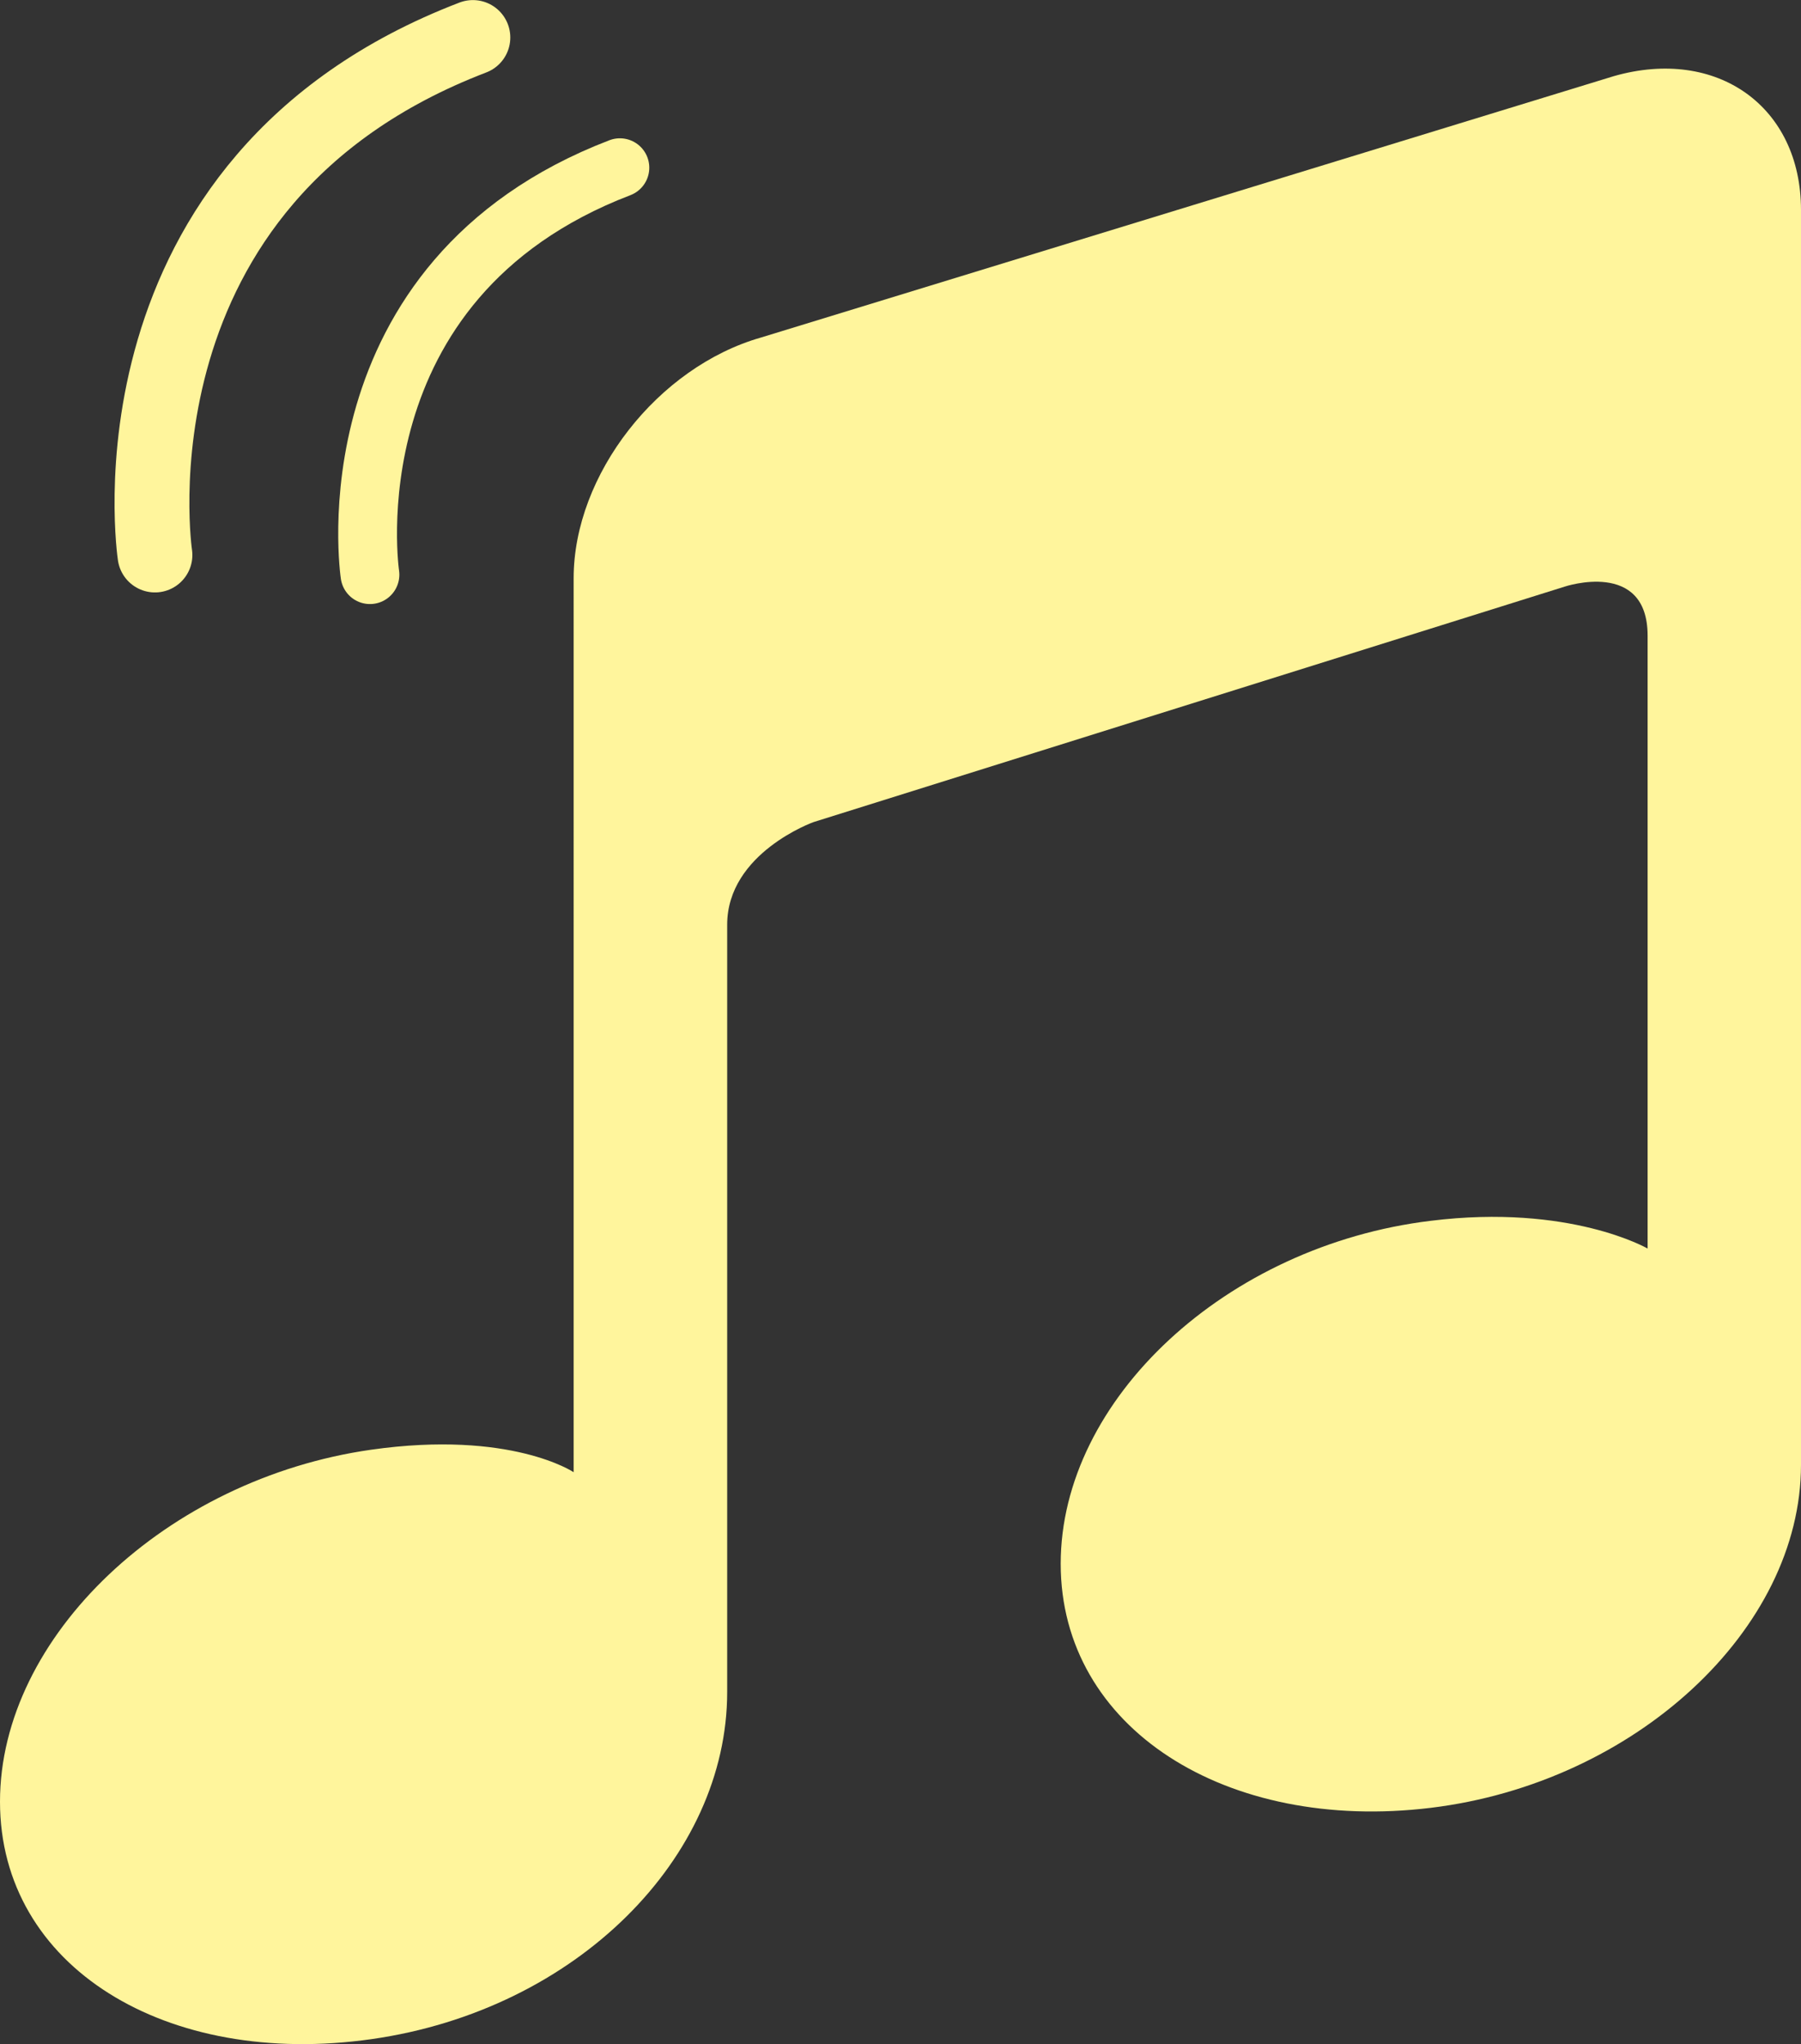 <svg xmlns="http://www.w3.org/2000/svg" viewBox="0 0 240.24 272.54"><rect x="0" y="0" width="240.24" height="272.54" fill="#333333" stroke="none"/><defs><style>.cls-1{fill:#fff59c;}.cls-2,.cls-3{fill:none;stroke:#fff59c;stroke-linecap:round;stroke-linejoin:round;}.cls-2{stroke-width:7.84px;}.cls-3{stroke-width:9.98px;}</style></defs><title>アセット 2</title><g id="レイヤー_2" data-name="レイヤー 2"><g id="レイヤー_1-2" data-name="レイヤー 1"><path class="cls-1" d="M215.28,10.15,101.52,45c-13.78,3.93-25,18.3-25,32.09V196.29s-8.37-5.64-27-3C22.19,197.18,0,218.19,0,240.22s22.19,35.55,49.56,31.66S97,247.65,97,225.6V123.3c0-9.58,11.52-13.69,11.52-13.69L208.7,78.22s11.08-3.72,11.08,6.54v81.71s-10.37-6-28.93-3.7c-27.26,3.3-49.36,23.79-49.36,45.73s22.1,35.85,49.36,32.54,49.39-23.79,49.39-45.74V28C240.24,14.21,229.05,6.22,215.28,10.15Z"/><path class="cls-2" d="M49.35,76.62S43.46,37.4,82.69,22.36"/><path class="cls-3" d="M20.67,74S13.18,24.11,63.08,5"/></g></g></svg>